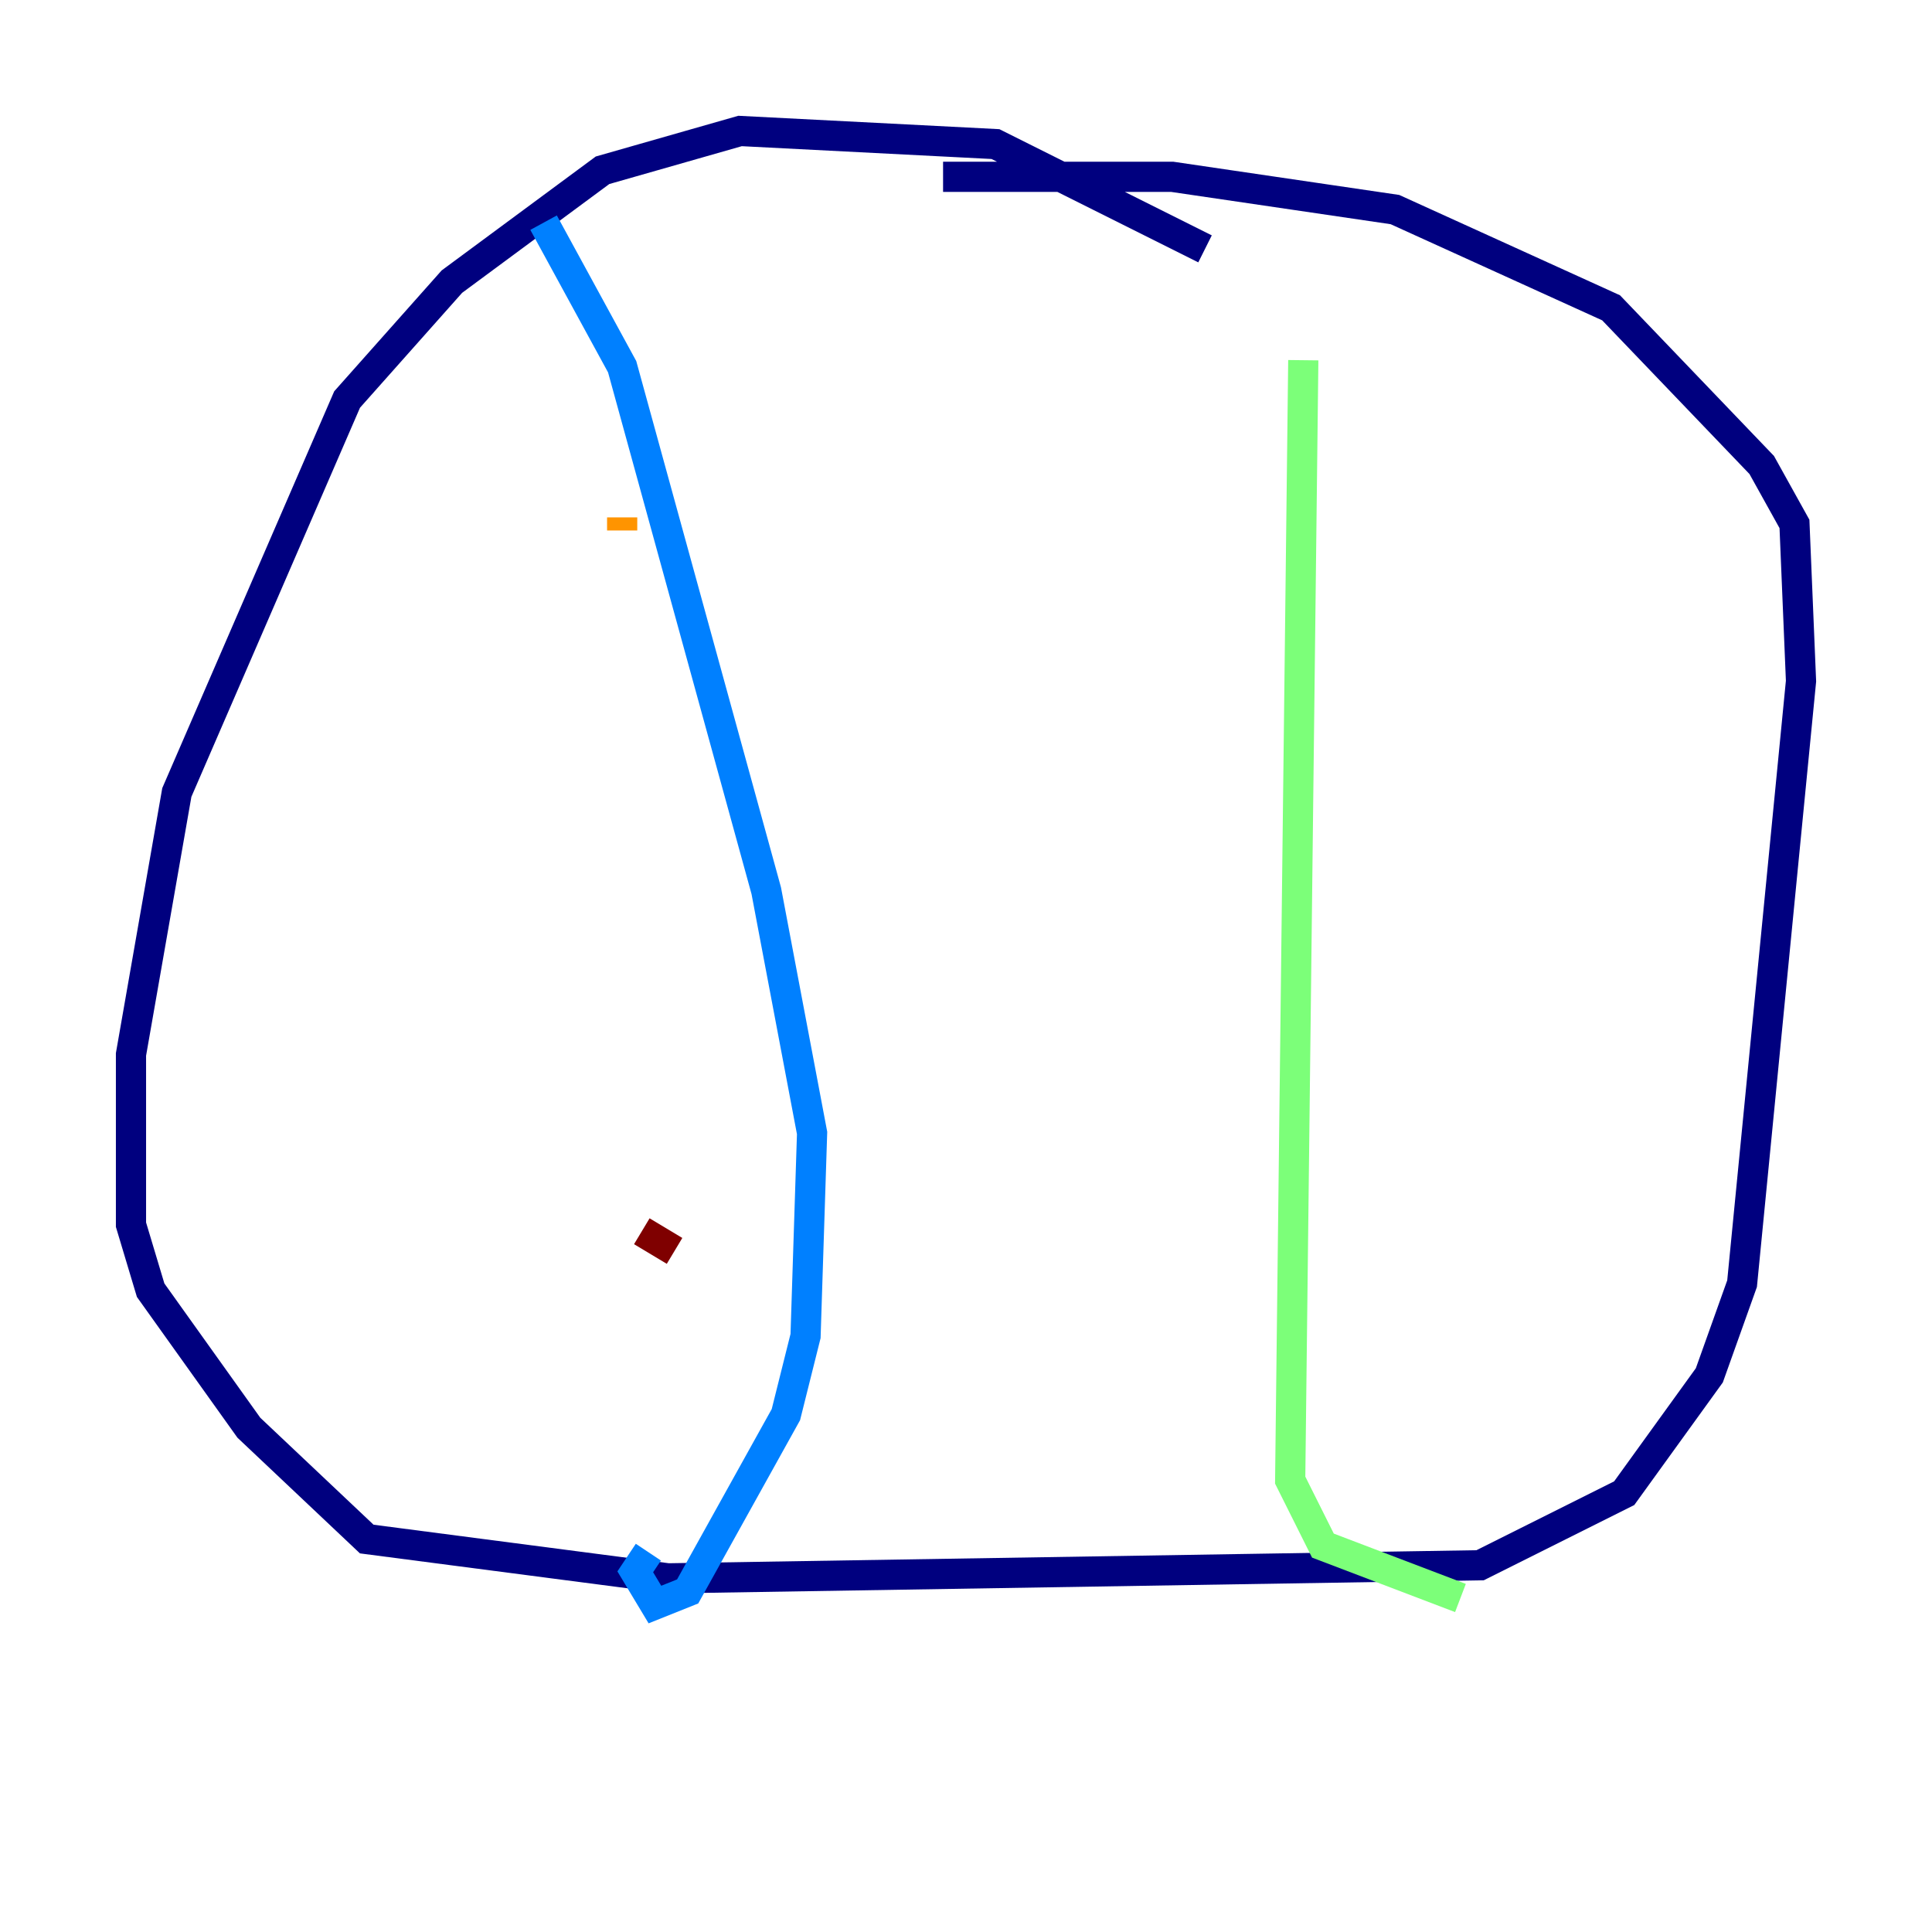 <?xml version="1.0" encoding="utf-8" ?>
<svg baseProfile="tiny" height="128" version="1.2" viewBox="0,0,128,128" width="128" xmlns="http://www.w3.org/2000/svg" xmlns:ev="http://www.w3.org/2001/xml-events" xmlns:xlink="http://www.w3.org/1999/xlink"><defs /><polyline fill="none" points="79.837,16.488 65.953,9.546 49.031,8.678 39.919,11.281 29.939,18.658 22.997,26.468 11.715,52.502 8.678,69.858 8.678,81.139 9.98,85.478 16.488,94.59 24.298,101.966 44.258,104.57 98.061,103.702 107.607,98.929 113.248,91.119 115.417,85.044 119.322,45.125 118.888,34.712 116.719,30.807 106.739,20.393 92.42,13.885 77.668,11.715 62.481,11.715" stroke="#00007f" stroke-width="2" /><polyline fill="none" points="36.014,14.752 41.22,24.298 50.766,59.01 53.803,75.064 53.37,88.515 52.068,93.722 45.559,105.437 43.39,106.305 42.088,104.136 42.956,102.834" stroke="#0080ff" stroke-width="2" /><polyline fill="none" points="86.346,23.864 85.478,98.061 87.647,102.4 96.759,105.871" stroke="#7cff79" stroke-width="2" /><polyline fill="none" points="41.22,34.278 41.22,35.146" stroke="#ff9400" stroke-width="2" /><polyline fill="none" points="42.522,81.573 44.691,82.875" stroke="#7f0000" stroke-width="2" /></svg>